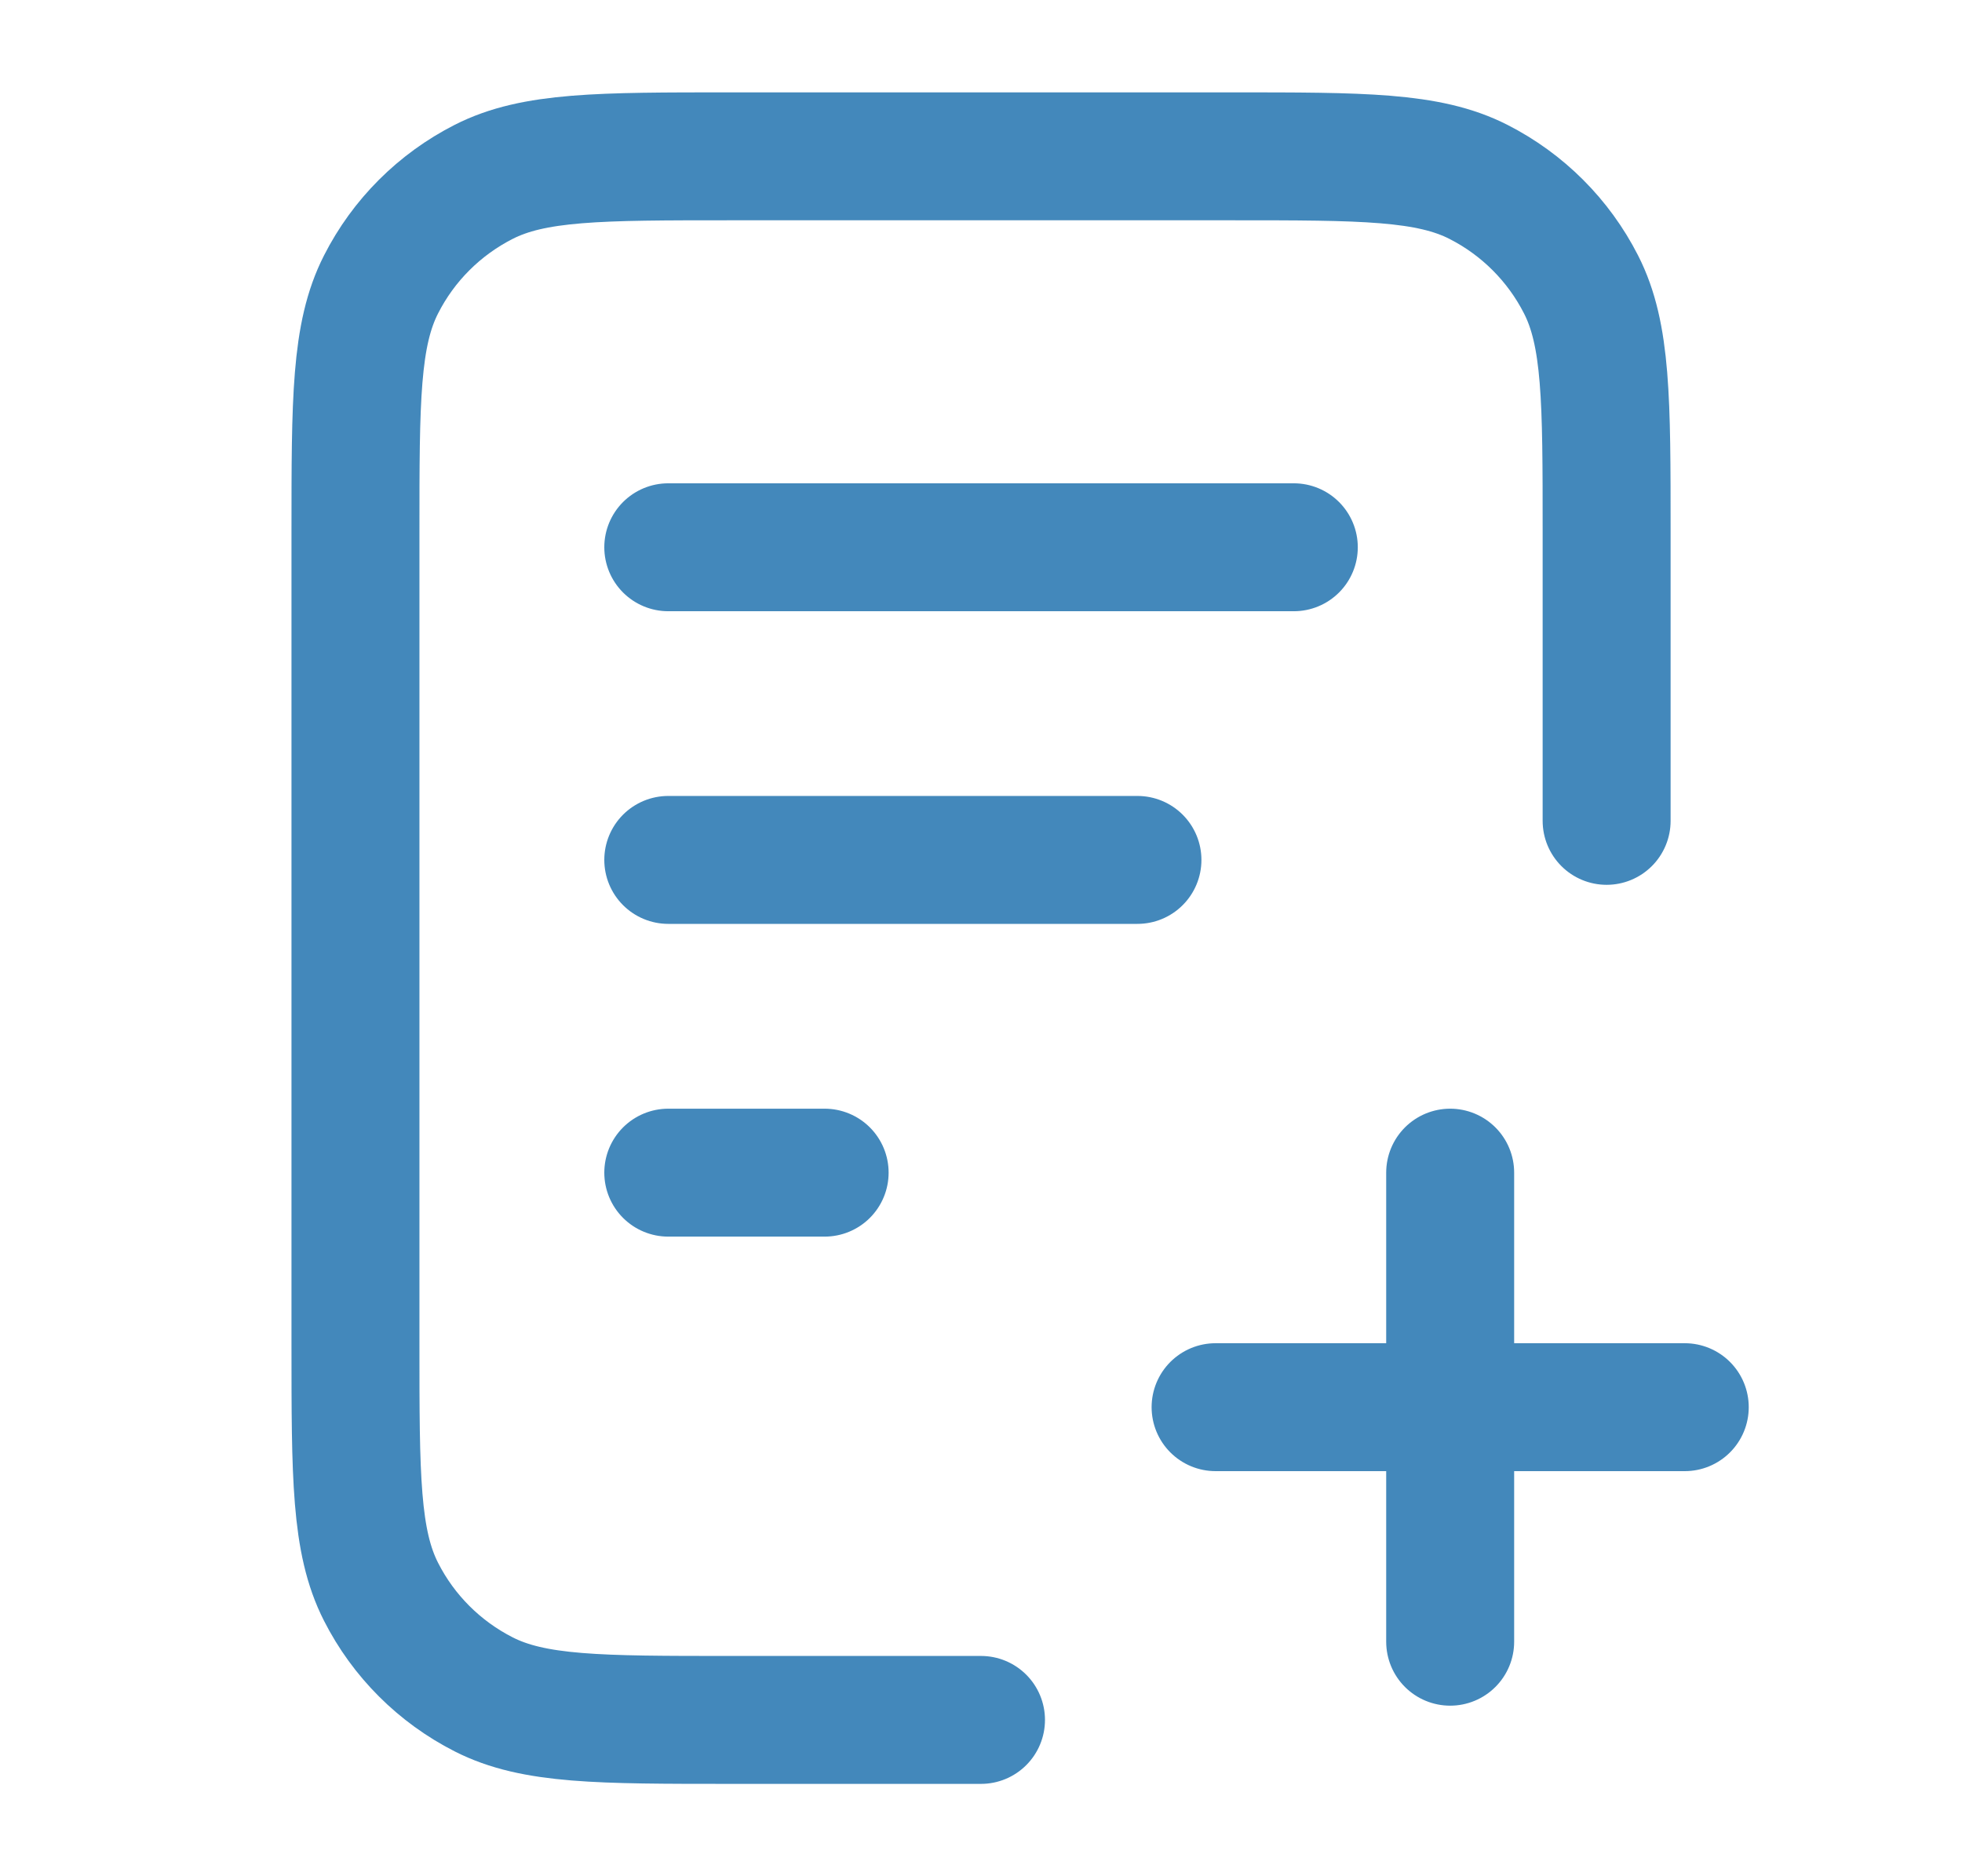 <svg width="23" height="22" viewBox="0 0 23 22" fill="none" xmlns="http://www.w3.org/2000/svg">
<path d="M18.834 9.625V6.233C18.834 4.693 18.834 3.923 18.534 3.335C18.27 2.817 17.85 2.397 17.332 2.133C16.744 1.833 15.974 1.833 14.434 1.833H8.567C7.027 1.833 6.257 1.833 5.669 2.133C5.151 2.397 4.73 2.817 4.467 3.335C4.167 3.923 4.167 4.693 4.167 6.233V15.767C4.167 17.307 4.167 18.077 4.467 18.665C4.73 19.183 5.151 19.603 5.669 19.867C6.257 20.167 7.027 20.167 8.567 20.167H11.5M13.334 10.083H7.834M9.667 13.75H7.834M15.167 6.417H7.834M17 19.25V13.75M14.25 16.5H19.75" stroke="#4388BB" stroke-width="1.5" stroke-linecap="round" stroke-linejoin="round"/>
</svg>

